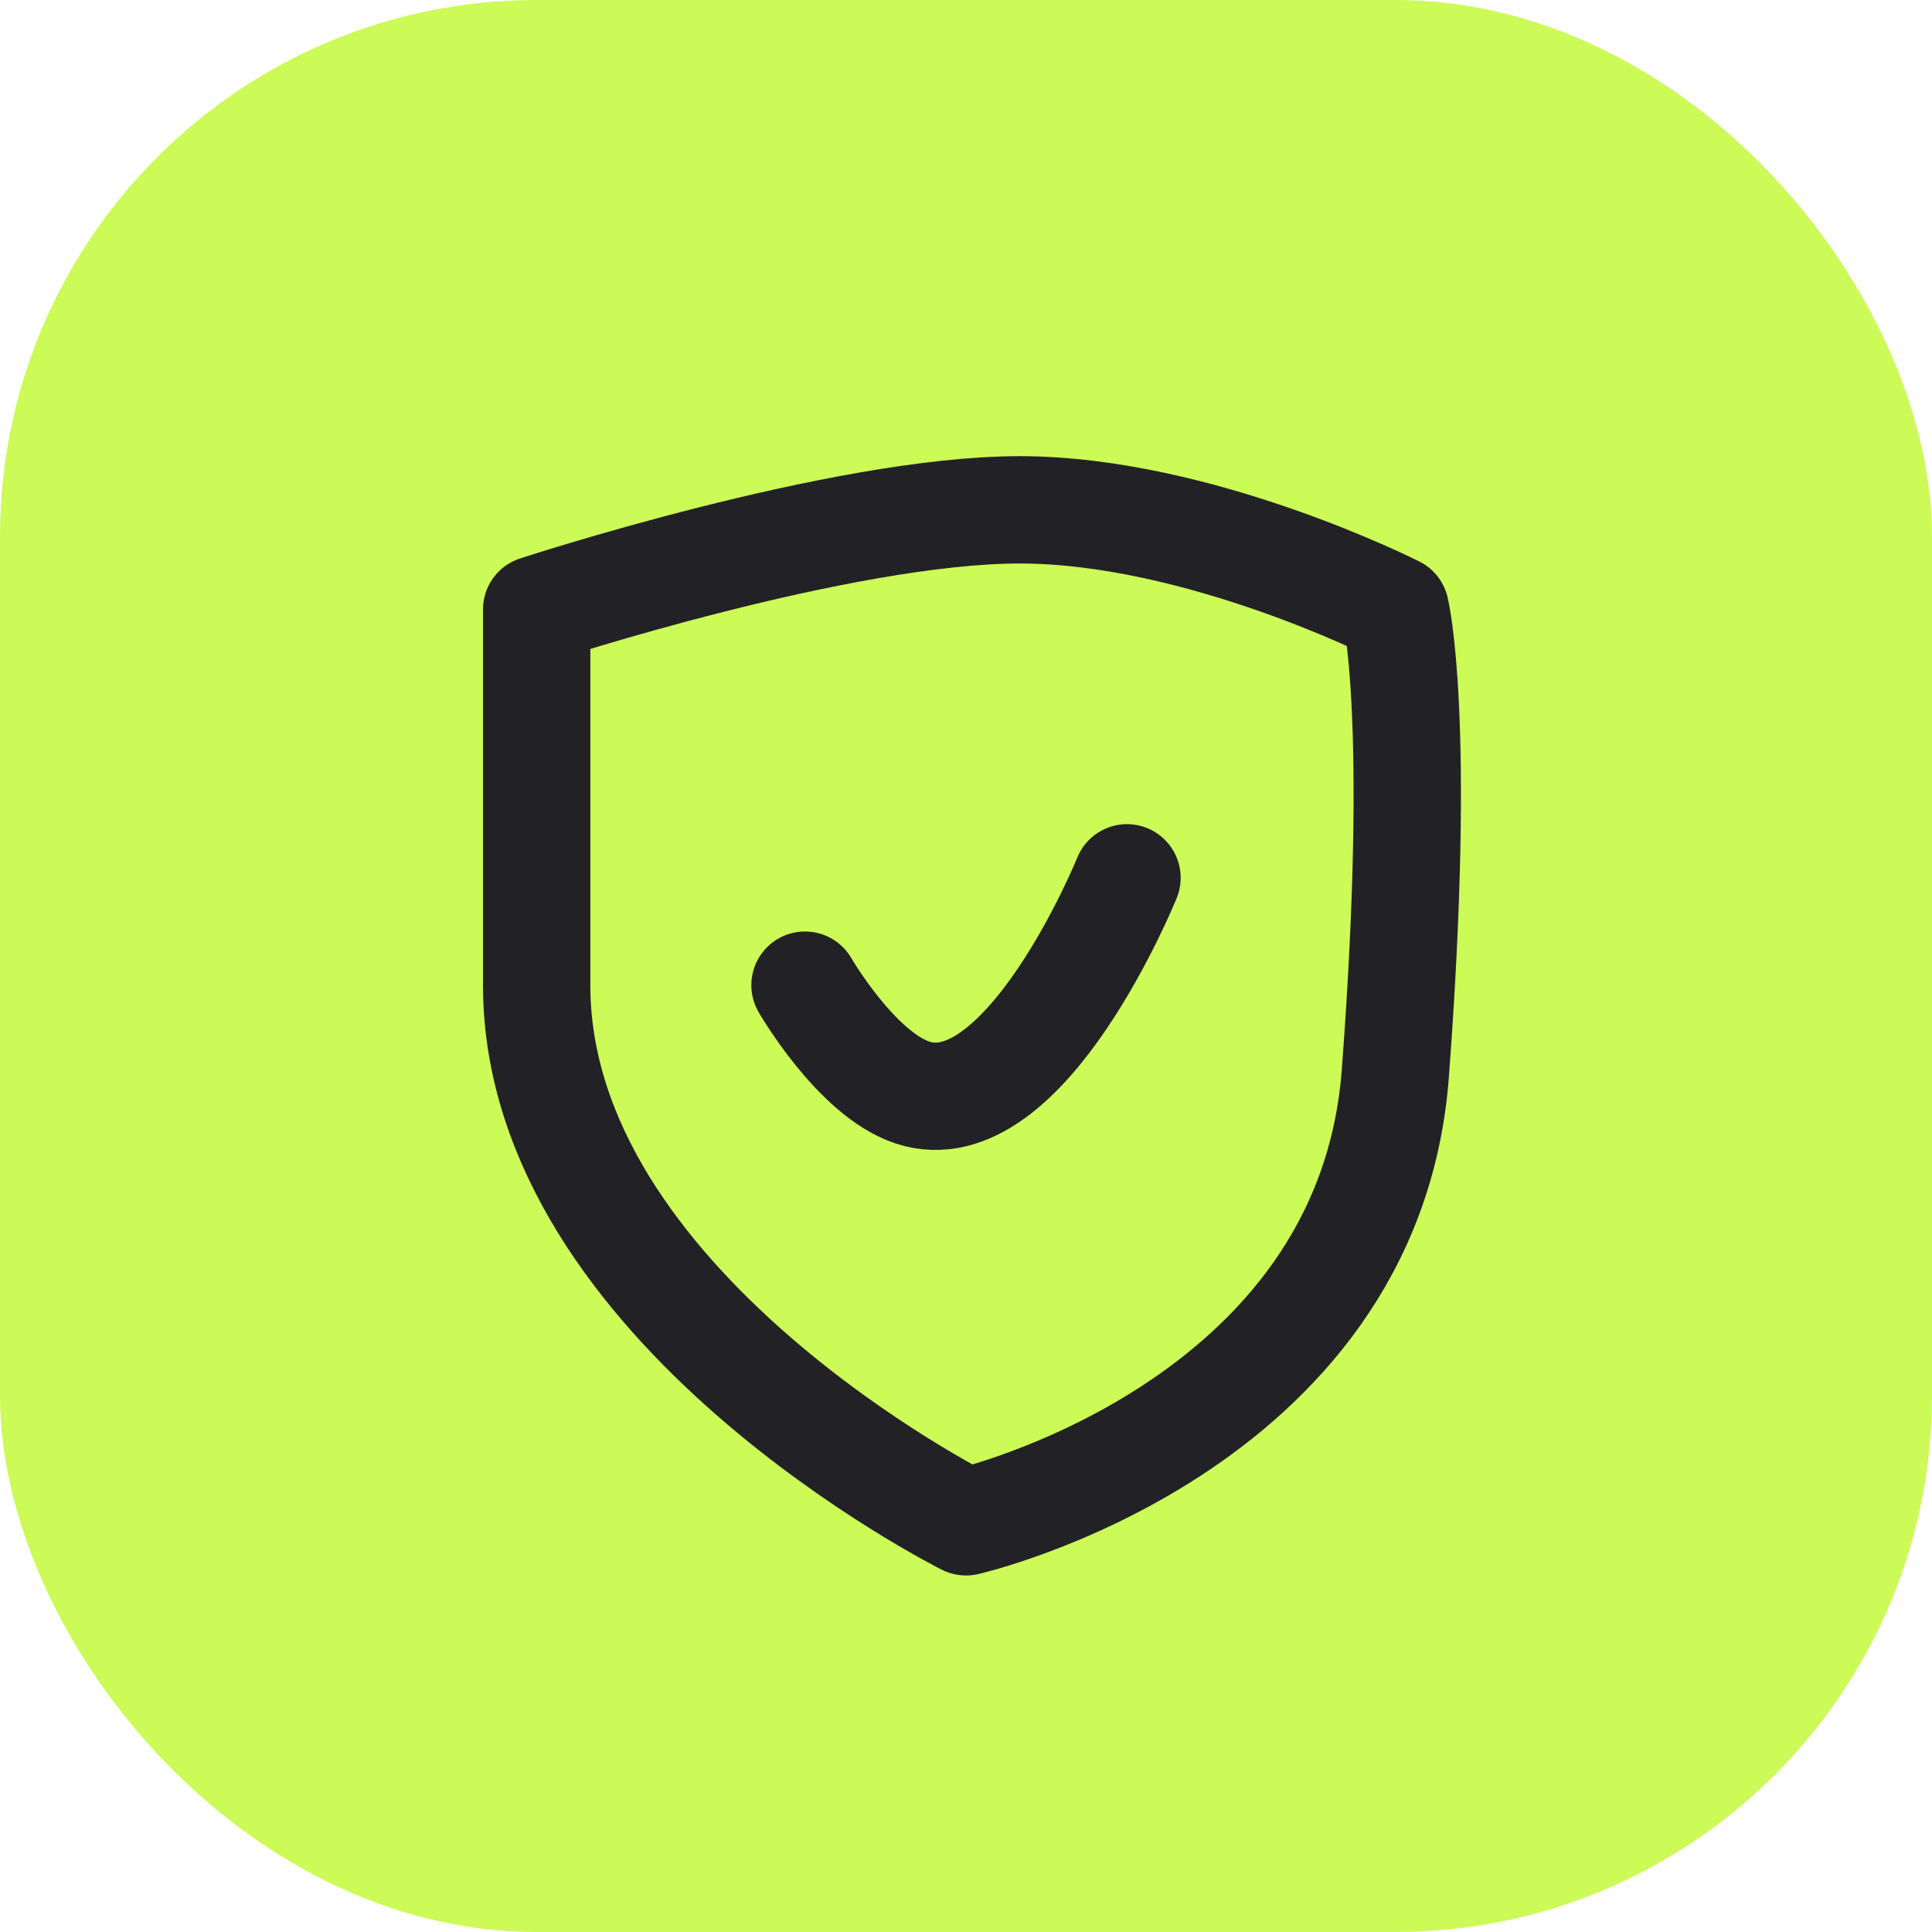 <svg width="36" height="36" viewBox="0 0 36 36" fill="none" xmlns="http://www.w3.org/2000/svg">
<rect width="36" height="36" rx="10" fill="#CCFA57"/>
<path d="M18 28.357C18 28.357 25.5 26.643 26 20C26.5 13.357 26 11.357 26 11.357C26 11.357 22.337 9.5 19 9.5C15.663 9.5 10 11.357 10 11.357V18.357C10 24.357 18 28.357 18 28.357Z" stroke="#222226" stroke-width="2" stroke-linecap="round" stroke-linejoin="round"/>
<path d="M15 18.357C15 18.357 15.952 20.008 17 20.357C19.096 21.055 21 16.357 21 16.357" stroke="#222226" stroke-width="2" stroke-linecap="round" stroke-linejoin="round"/>
</svg>
